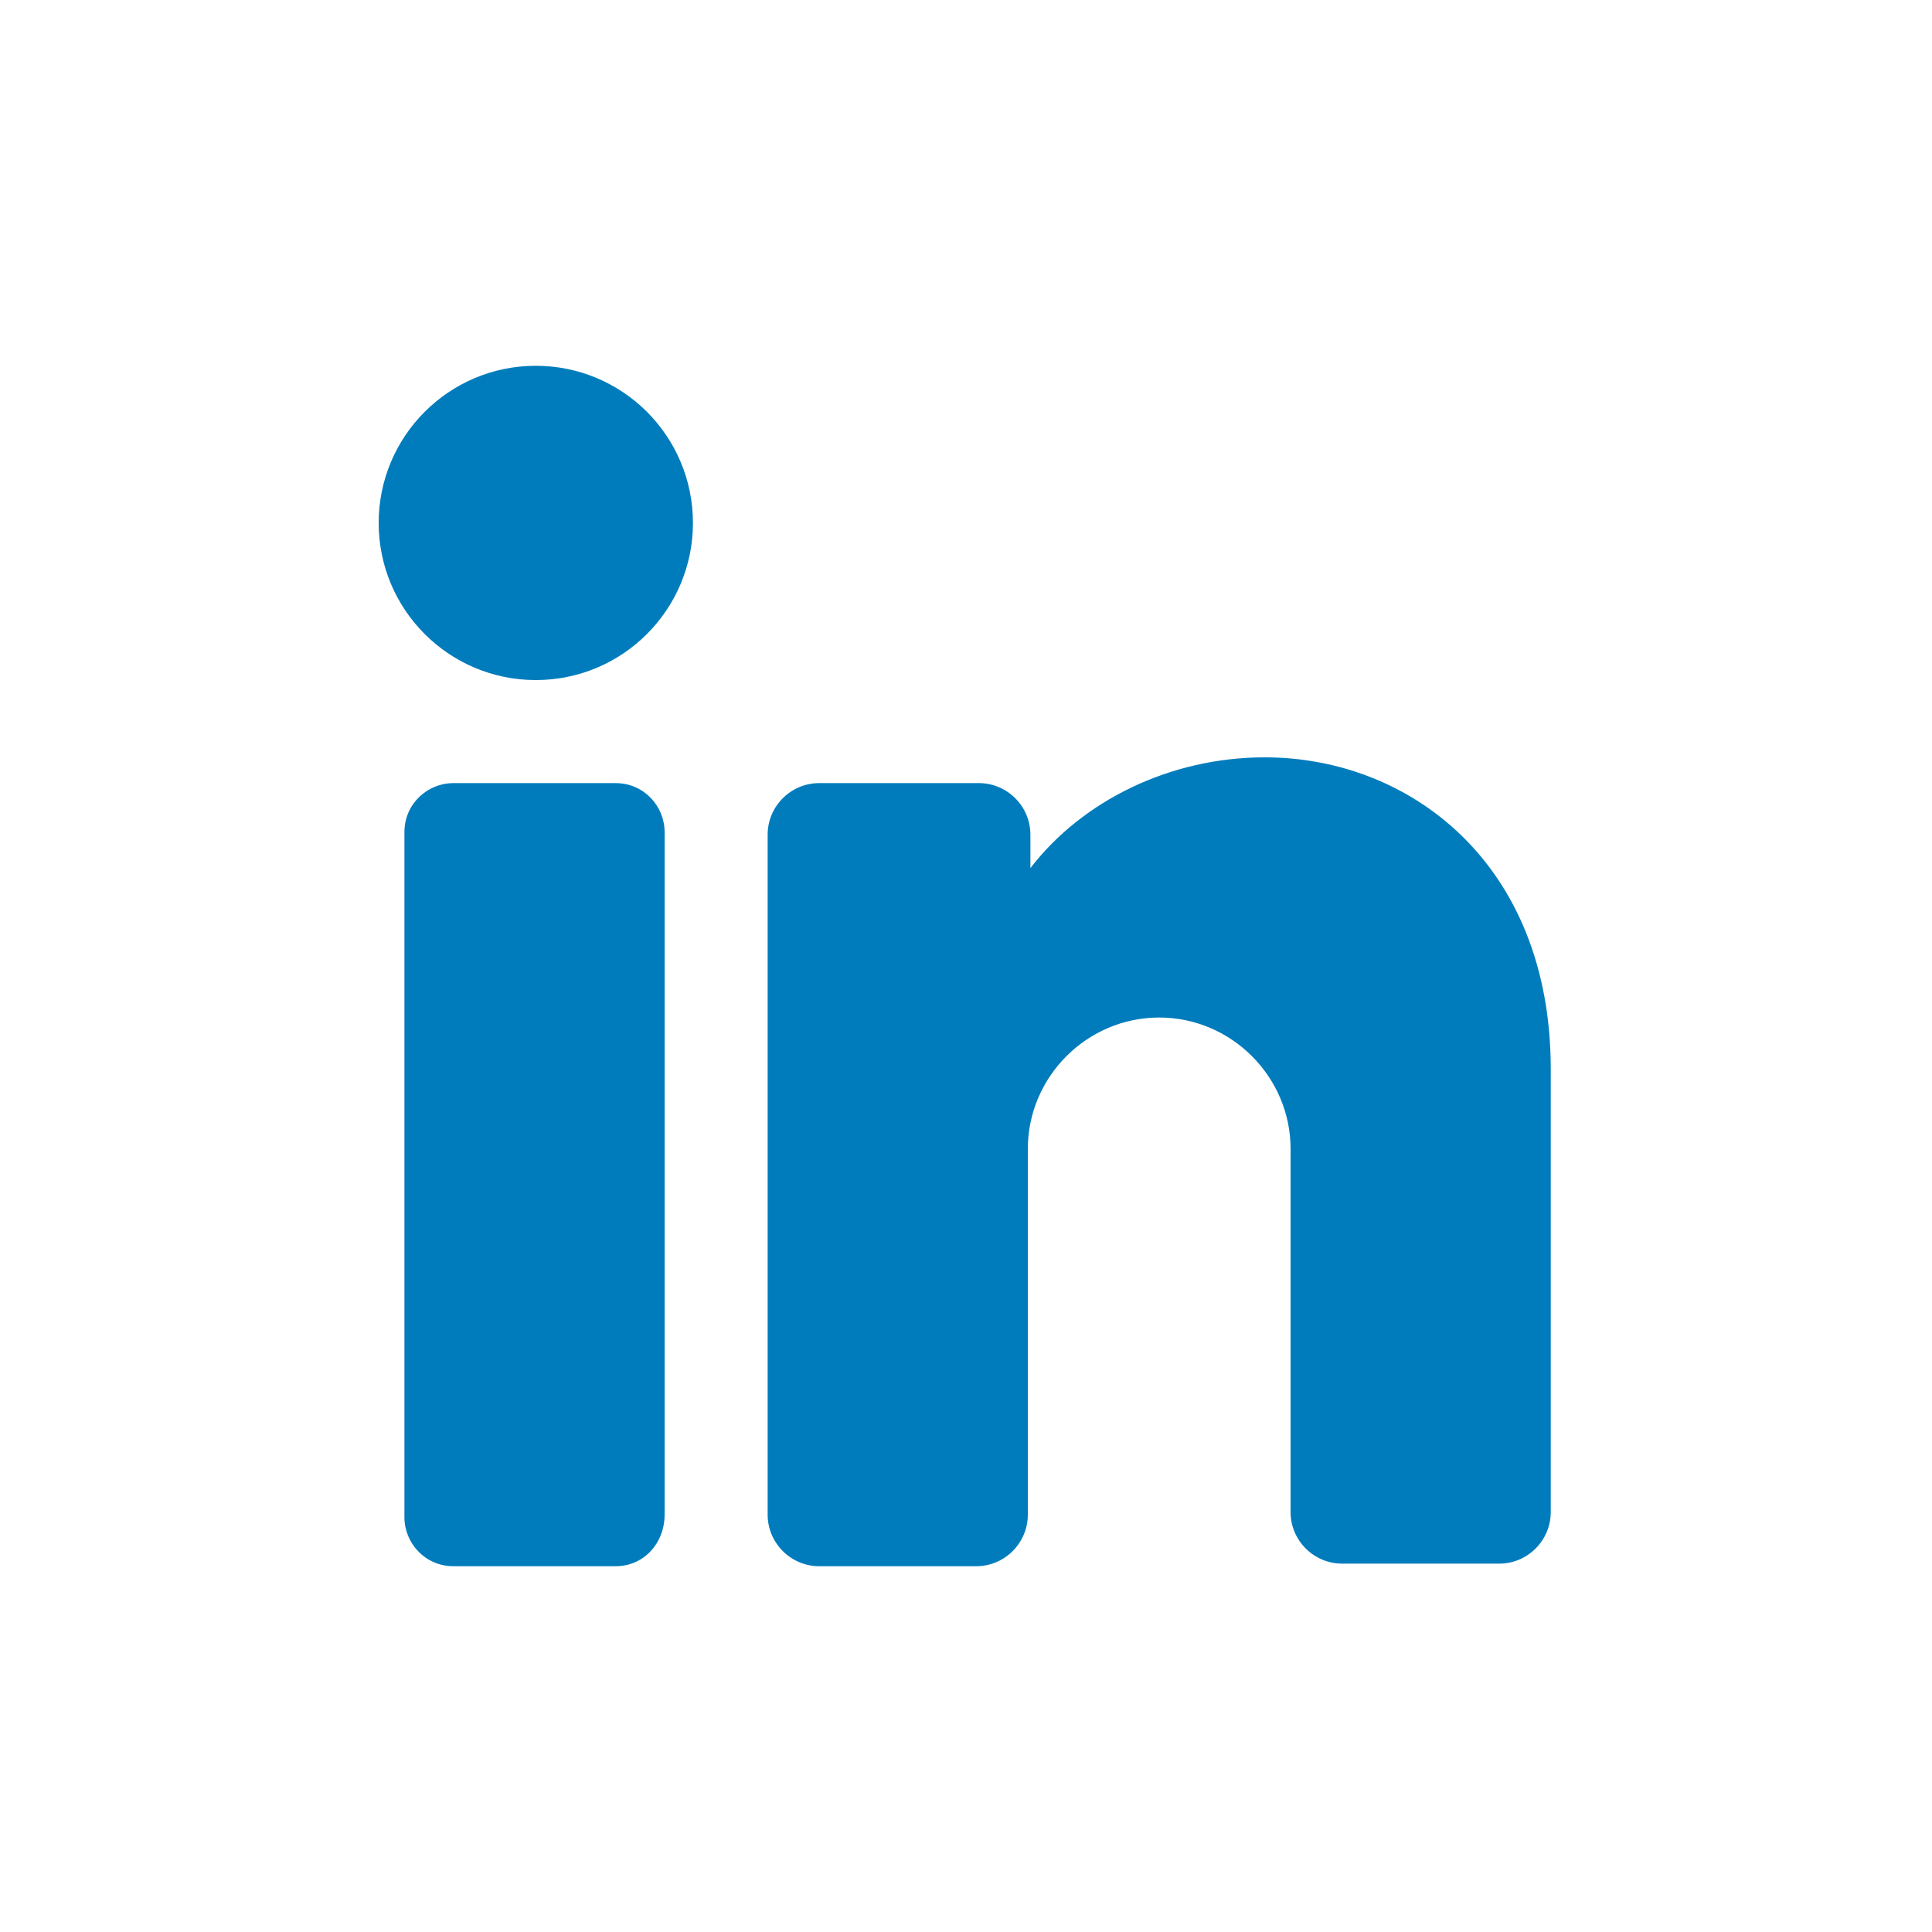 <?xml version="1.0" encoding="utf-8"?>
<!-- Generator: Adobe Illustrator 24.1.0, SVG Export Plug-In . SVG Version: 6.00 Build 0)  -->
<svg version="1.1" id="Layer_1" xmlns="http://www.w3.org/2000/svg" x="0px" y="0px"
     viewBox="0 0 75 75" style="enable-background:new 0 0 75 75;" xml:space="preserve">
<style type="text/css">
	.st0{fill:#007CBC;}
</style>
<g>
	<g>
		<circle class="st0" cx="20.8" cy="20.3" r="6.1"/>
		<path class="st0" d="M23.9,60.8h-6.3c-1.1,0-1.9-0.9-1.9-1.9V32.3c0-1.1,0.9-1.9,1.9-1.9h6.3c1.1,0,1.9,0.9,1.9,1.9v26.5
			C25.8,59.9,25,60.8,23.9,60.8z"/>
		<path class="st0" d="M60.2,41.5v17.2c0,1.1-0.9,2-2,2h-6.1c-1.1,0-2-0.9-2-2V44.6c0-2.8-2.3-5.1-5.1-5.1c-2.8,0-5.1,2.3-5.1,5.1
			v14.2c0,1.1-0.9,2-2,2h-6.1c-1.1,0-2-0.9-2-2V32.4c0-1.1,0.9-2,2-2H38c1.1,0,2,0.9,2,2v1.3c2-2.6,5.4-4.3,9.1-4.3
			C54.7,29.4,60.2,33.5,60.2,41.5z"/>
	</g>
</g>
</svg>
